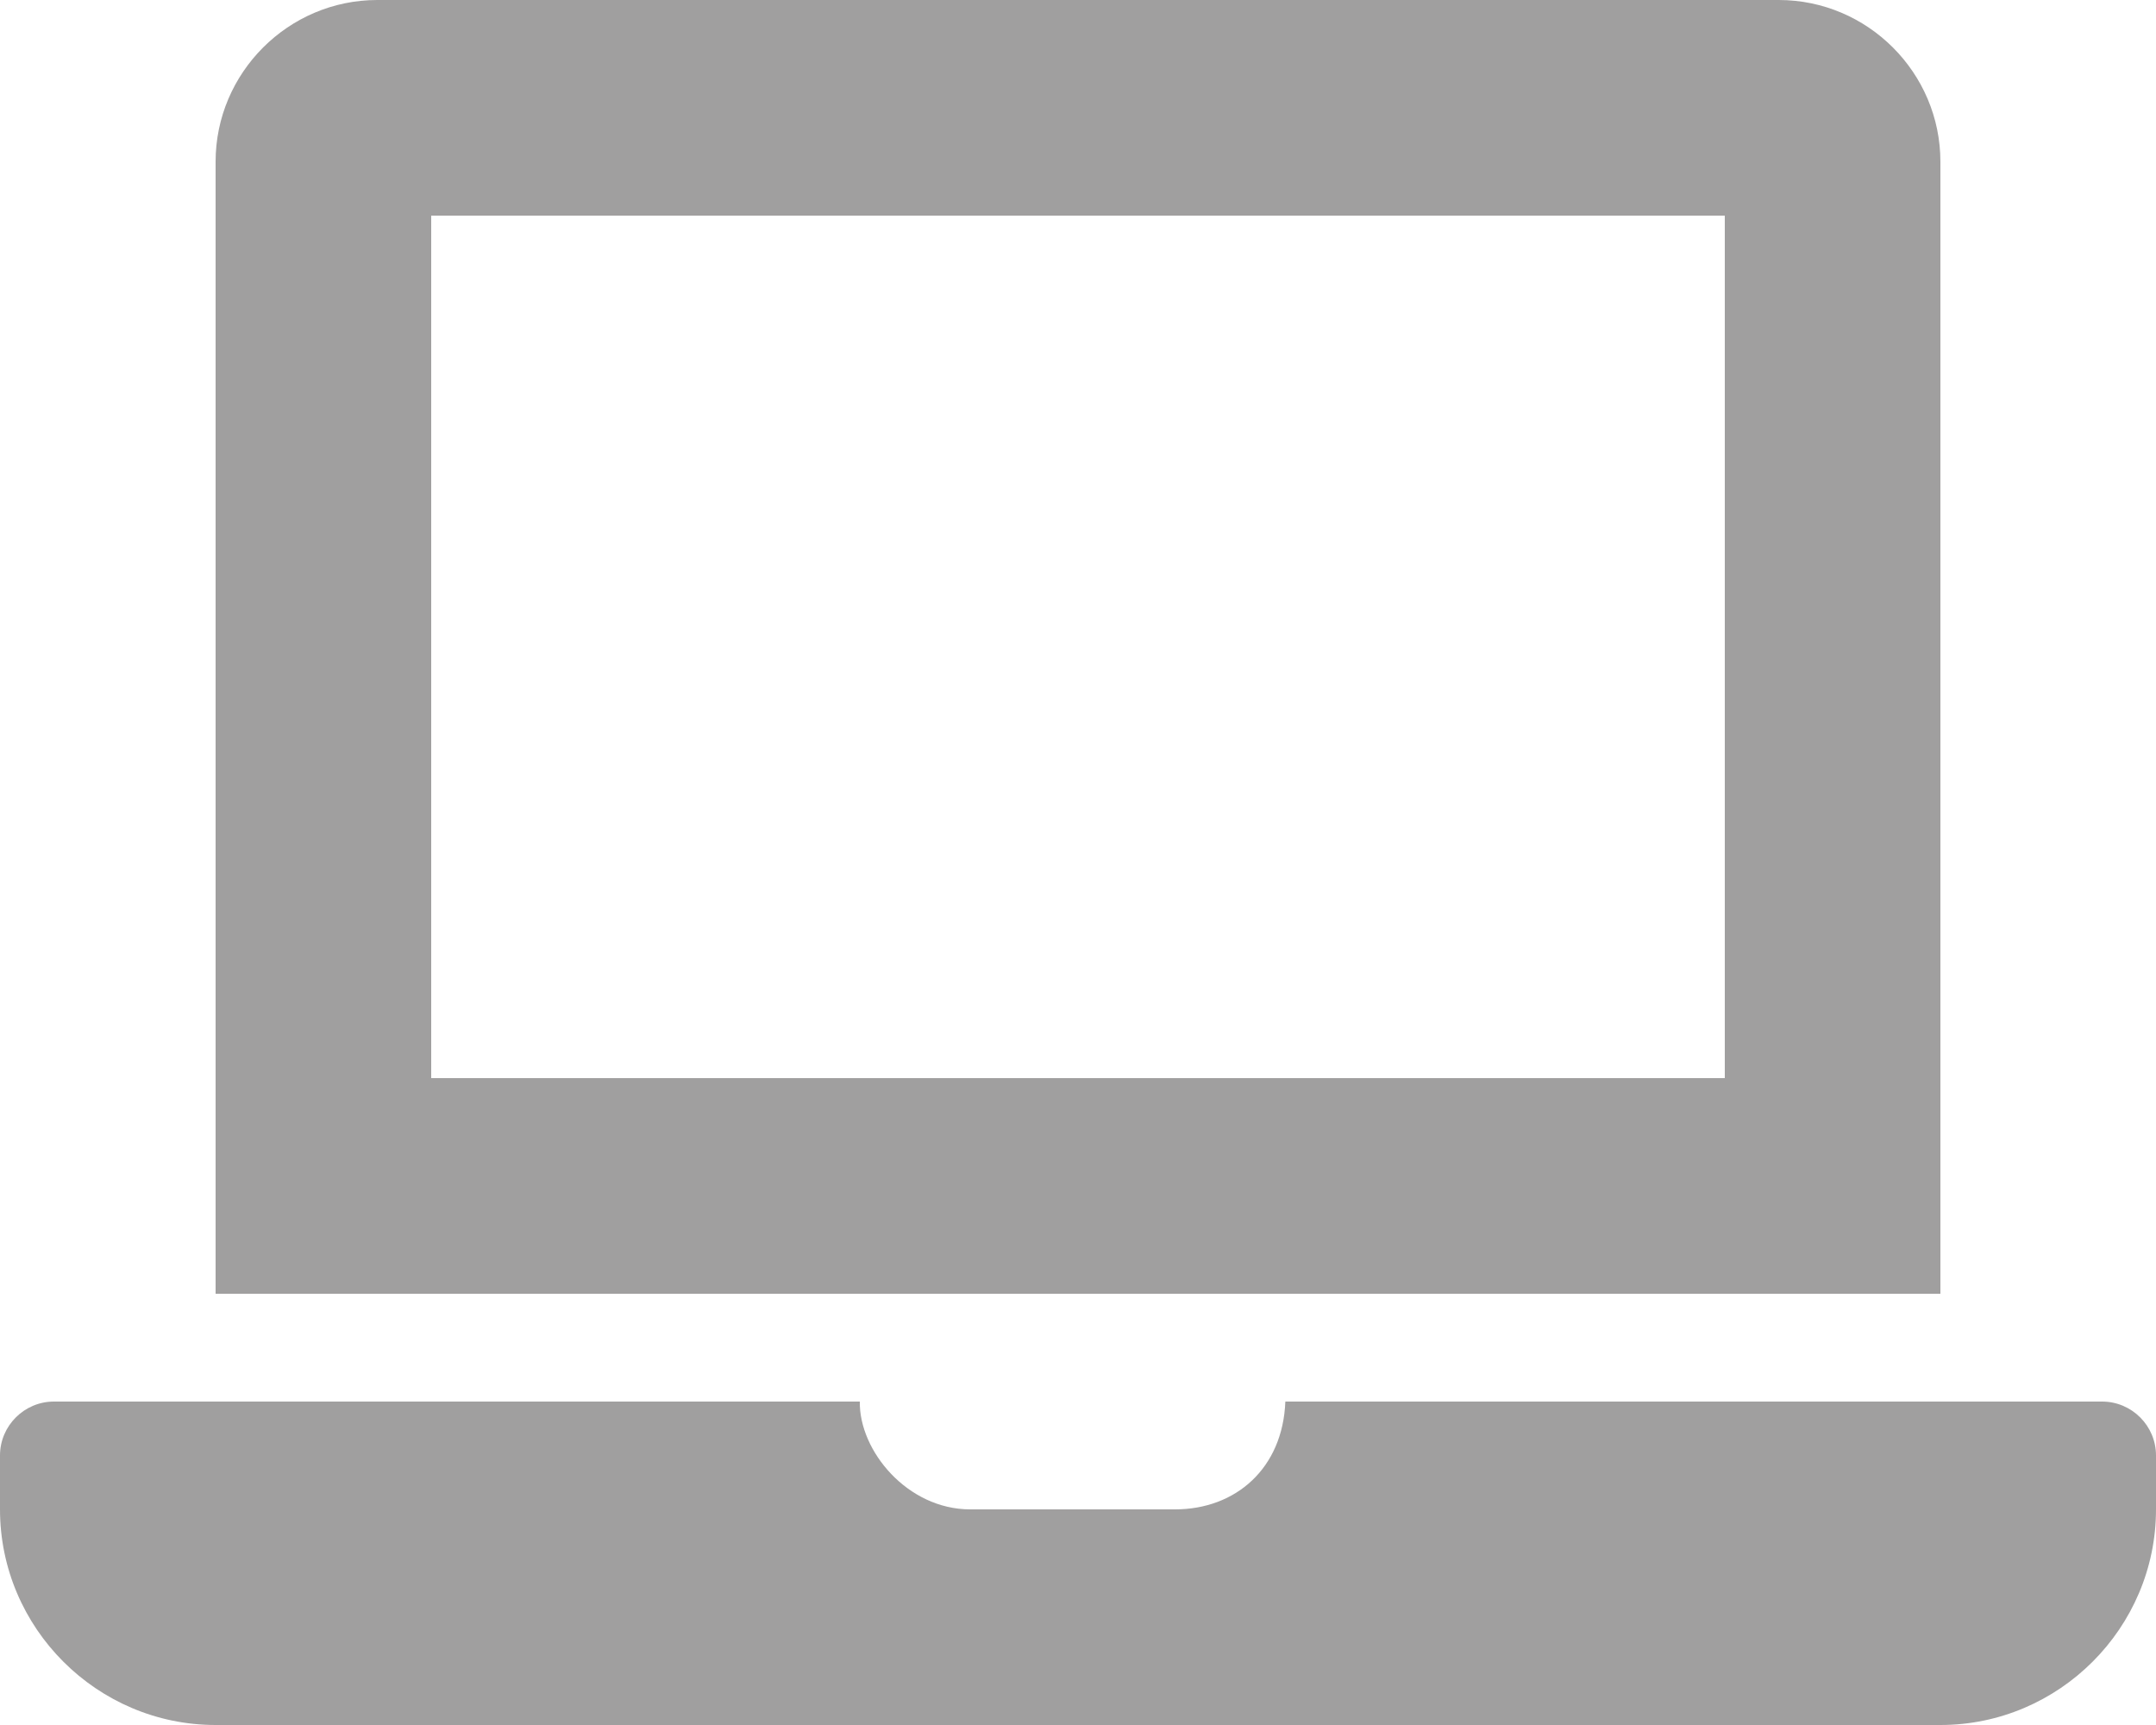 <svg width="30" height="24" viewBox="0 0 30 24" fill="none" xmlns="http://www.w3.org/2000/svg">
<g clip-path="url(#clip0_566_1017)">
<path d="M29.25 19.5H17.885C17.85 20.429 17.195 21 16.35 21H13.5C12.624 21 11.952 20.181 11.964 19.5H0.75C0.338 19.5 0 19.837 0 20.25V21C0 22.65 1.35 24 3 24H27C28.65 24 30 22.65 30 21V20.25C30 19.837 29.663 19.5 29.25 19.5ZM27 2.25C27 1.012 25.988 0 24.75 0H5.25C4.013 0 3 1.012 3 2.25V18H27V2.25ZM24 15H6V3H24V15Z" fill="#A09F9F"/>
</g>
<defs>
<clipPath id="clip0_566_1017">
<rect width="30" height="24" fill="white"/>
</clipPath>
</defs>
</svg>
